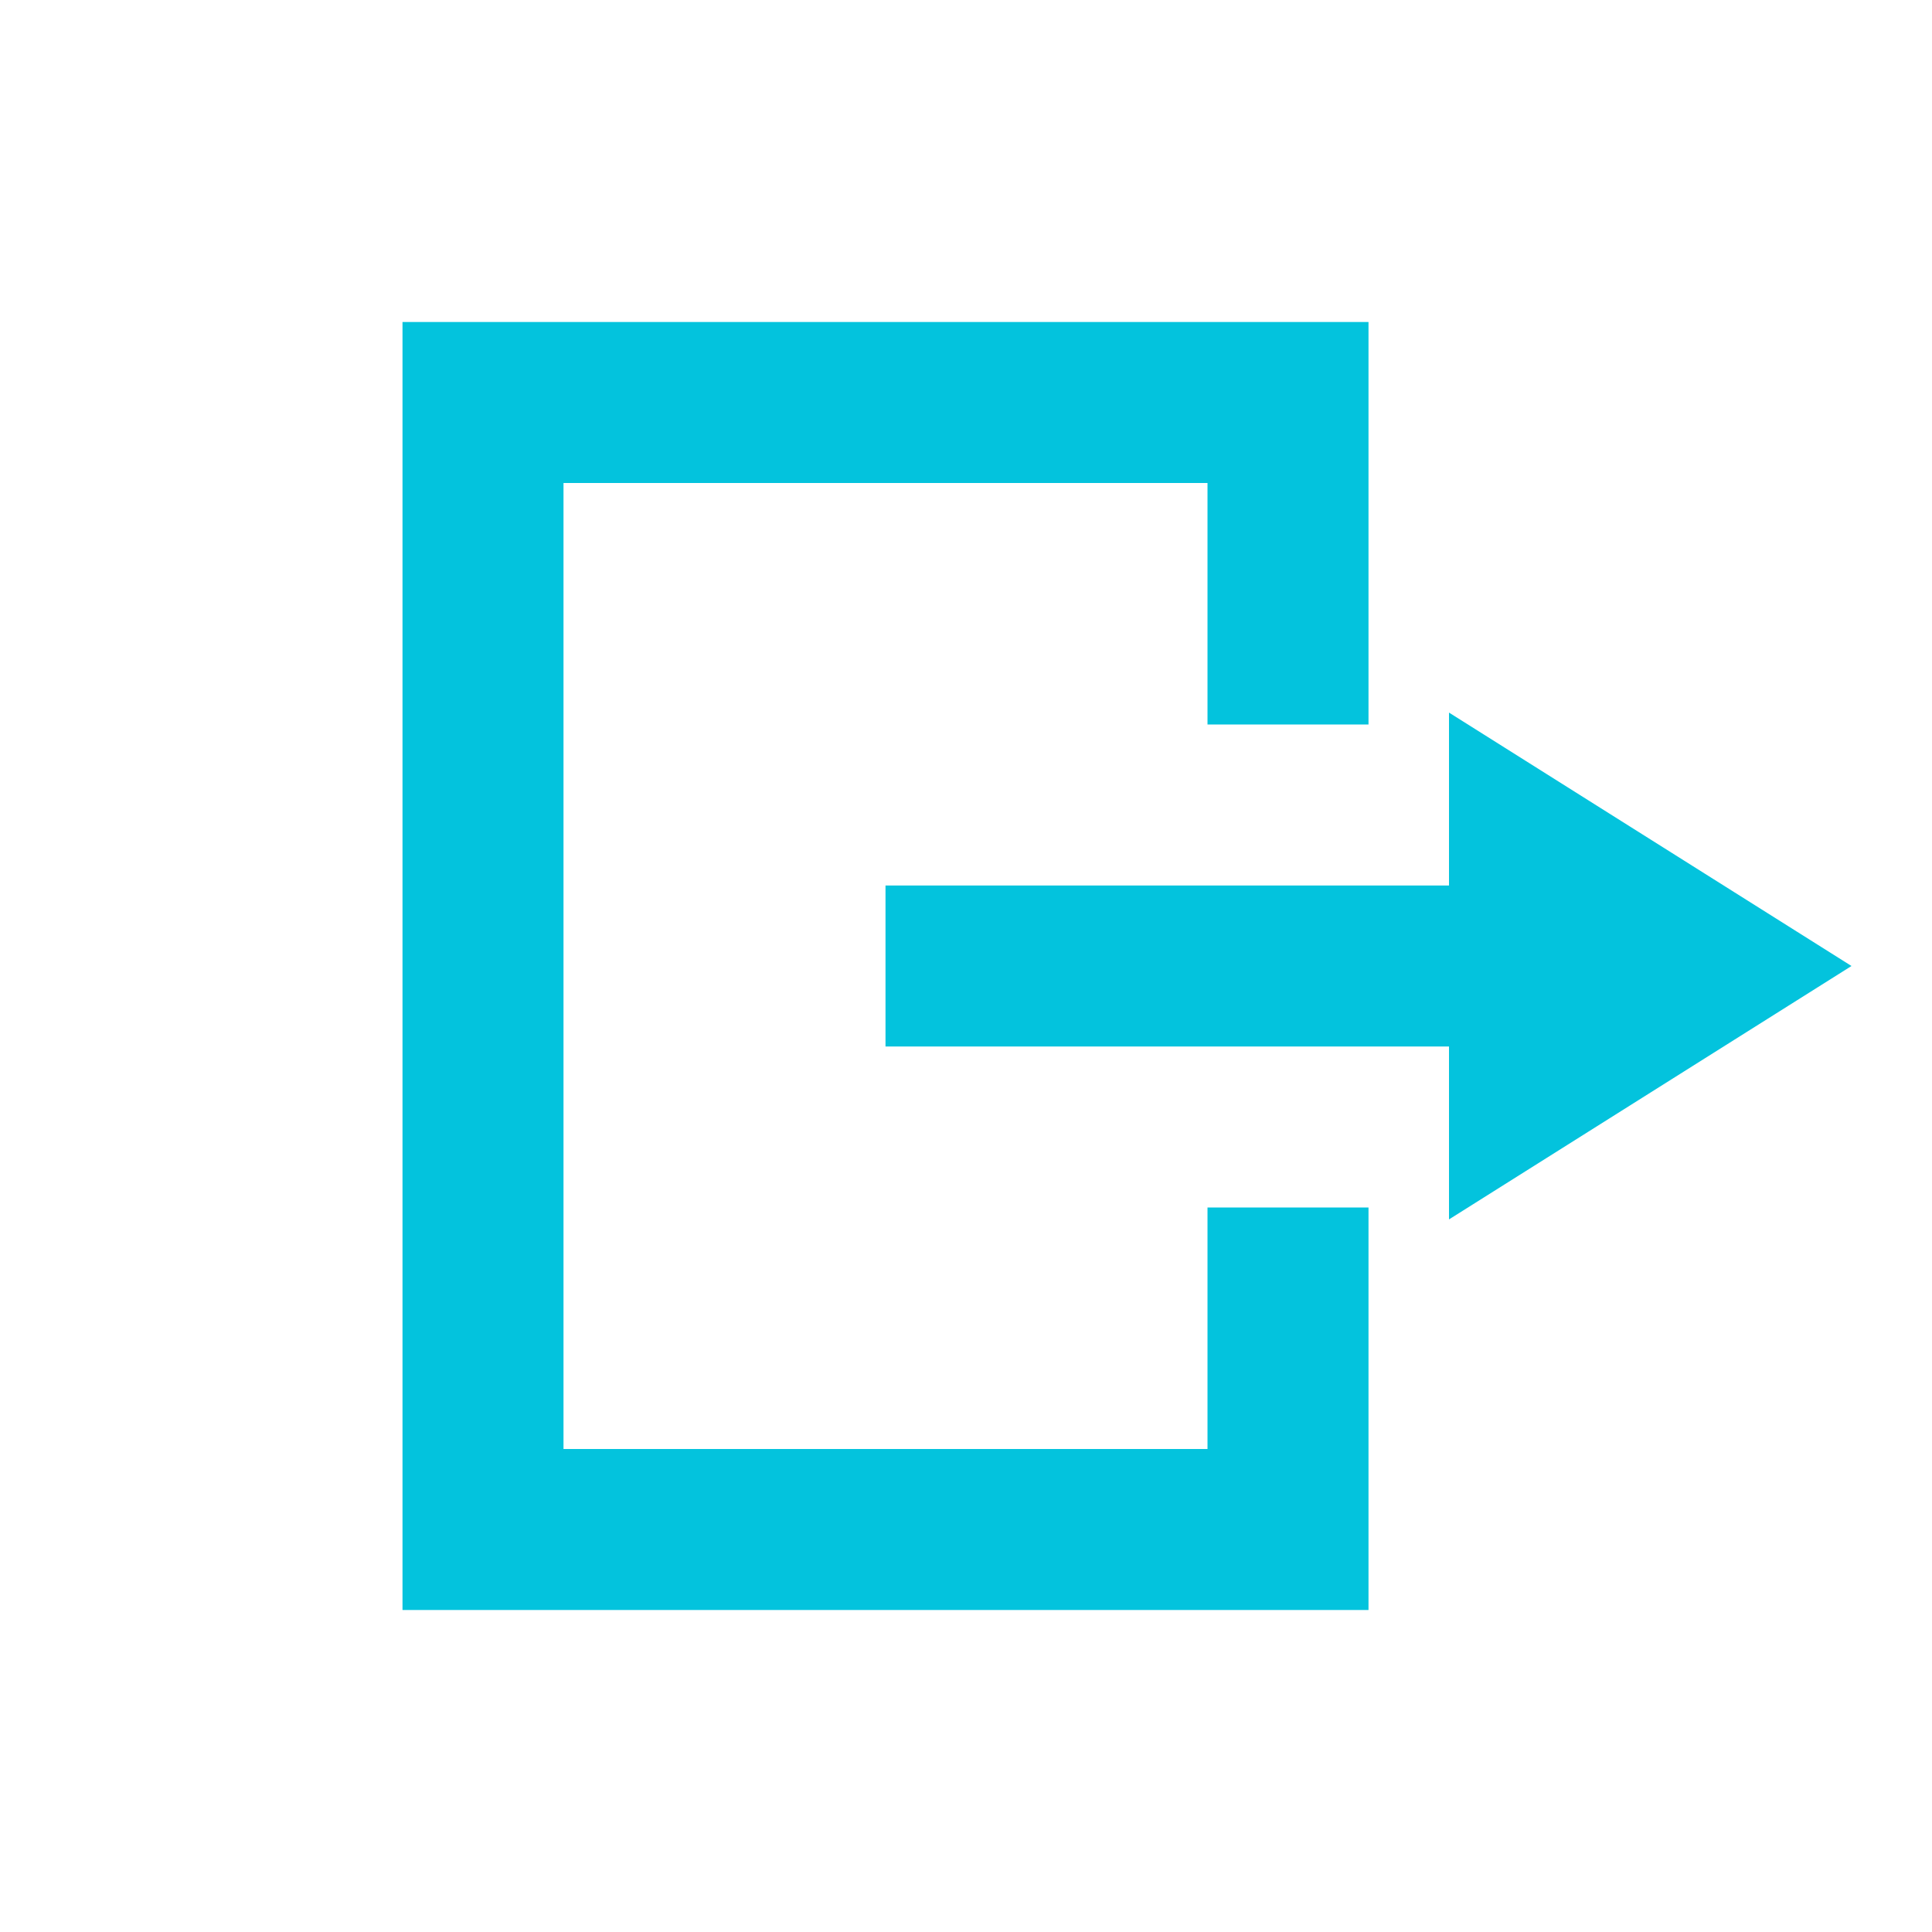 <?xml version="1.0" encoding="UTF-8" standalone="no"?>
<svg
   width="24"
   height="24"
   viewBox="0 0 24 24"
   version="1.1"
   id="SVGRoot"
   inkscape:version="1.1.1 (3bf5ae0d25, 2021-09-20, custom)"
   sodipodi:docname="exit_on.svg"
   inkscape:export-filename="/home/alevy/dev/score/src/lib/resources/icons/tutorials_on.png"
   inkscape:export-xdpi="48"
   inkscape:export-ydpi="48"
   xmlns:inkscape="http://www.inkscape.org/namespaces/inkscape"
   xmlns:sodipodi="http://sodipodi.sourceforge.net/DTD/sodipodi-0.dtd"
   xmlns="http://www.w3.org/2000/svg"
   xmlns:svg="http://www.w3.org/2000/svg"
   xmlns:rdf="http://www.w3.org/1999/02/22-rdf-syntax-ns#"
   xmlns:cc="http://creativecommons.org/ns#"
   xmlns:dc="http://purl.org/dc/elements/1.1/">
  <defs
     id="defs10" />
  <sodipodi:namedview
     id="base"
     pagecolor="#ffffff"
     bordercolor="#666666"
     borderopacity="1.0"
     inkscape:pageopacity="0.0"
     inkscape:pageshadow="2"
     inkscape:zoom="21.835649"
     inkscape:cx="12.365101"
     inkscape:cy="14.883918"
     inkscape:document-units="px"
     inkscape:current-layer="layer2"
     showgrid="true"
     inkscape:window-width="1920"
     inkscape:window-height="1015"
     inkscape:window-x="0"
     inkscape:window-y="0"
     inkscape:window-maximized="1"
     inkscape:grid-bbox="true"
     inkscape:snap-global="true"
     inkscape:document-rotation="0"
     inkscape:pagecheckerboard="0">
    <inkscape:grid
       type="xygrid"
       id="grid849" />
  </sodipodi:namedview>
  <g
     inkscape:groupmode="layer"
     id="layer2"
     inkscape:label="original"
     style="display:inline">
    <path
       id="rect13"
       style="opacity:1;vector-effect:none;fill:none;fill-opacity:1;fill-rule:nonzero;stroke:#03c3dd;stroke-width:2;stroke-linecap:square;stroke-linejoin:miter;stroke-miterlimit:4;stroke-dasharray:none;stroke-dashoffset:1.5;stroke-opacity:1;paint-order:markers fill stroke"
       d="m 16,16 v 3 H 6 V 5 h 10 v 3"
       sodipodi:nodetypes="cccccc" />
    <path
       style="fill:#03c3dd;fill-opacity:1;stroke:none;stroke-width:2;stroke-linecap:round;stroke-linejoin:round;stroke-miterlimit:4;stroke-dasharray:none;stroke-opacity:1"
       d="M 18,8.852 V 15.148 L 23,12 Z"
       id="path818"
       inkscape:connector-curvature="0"
       sodipodi:nodetypes="cccc" />
    <path
       style="fill:none;stroke:#03c3dd;stroke-width:2;stroke-linecap:butt;stroke-linejoin:miter;stroke-miterlimit:4;stroke-dasharray:none;stroke-opacity:1"
       d="m 11,12 h 7"
       id="path2139"
       sodipodi:nodetypes="cc" />
  </g>
</svg>
